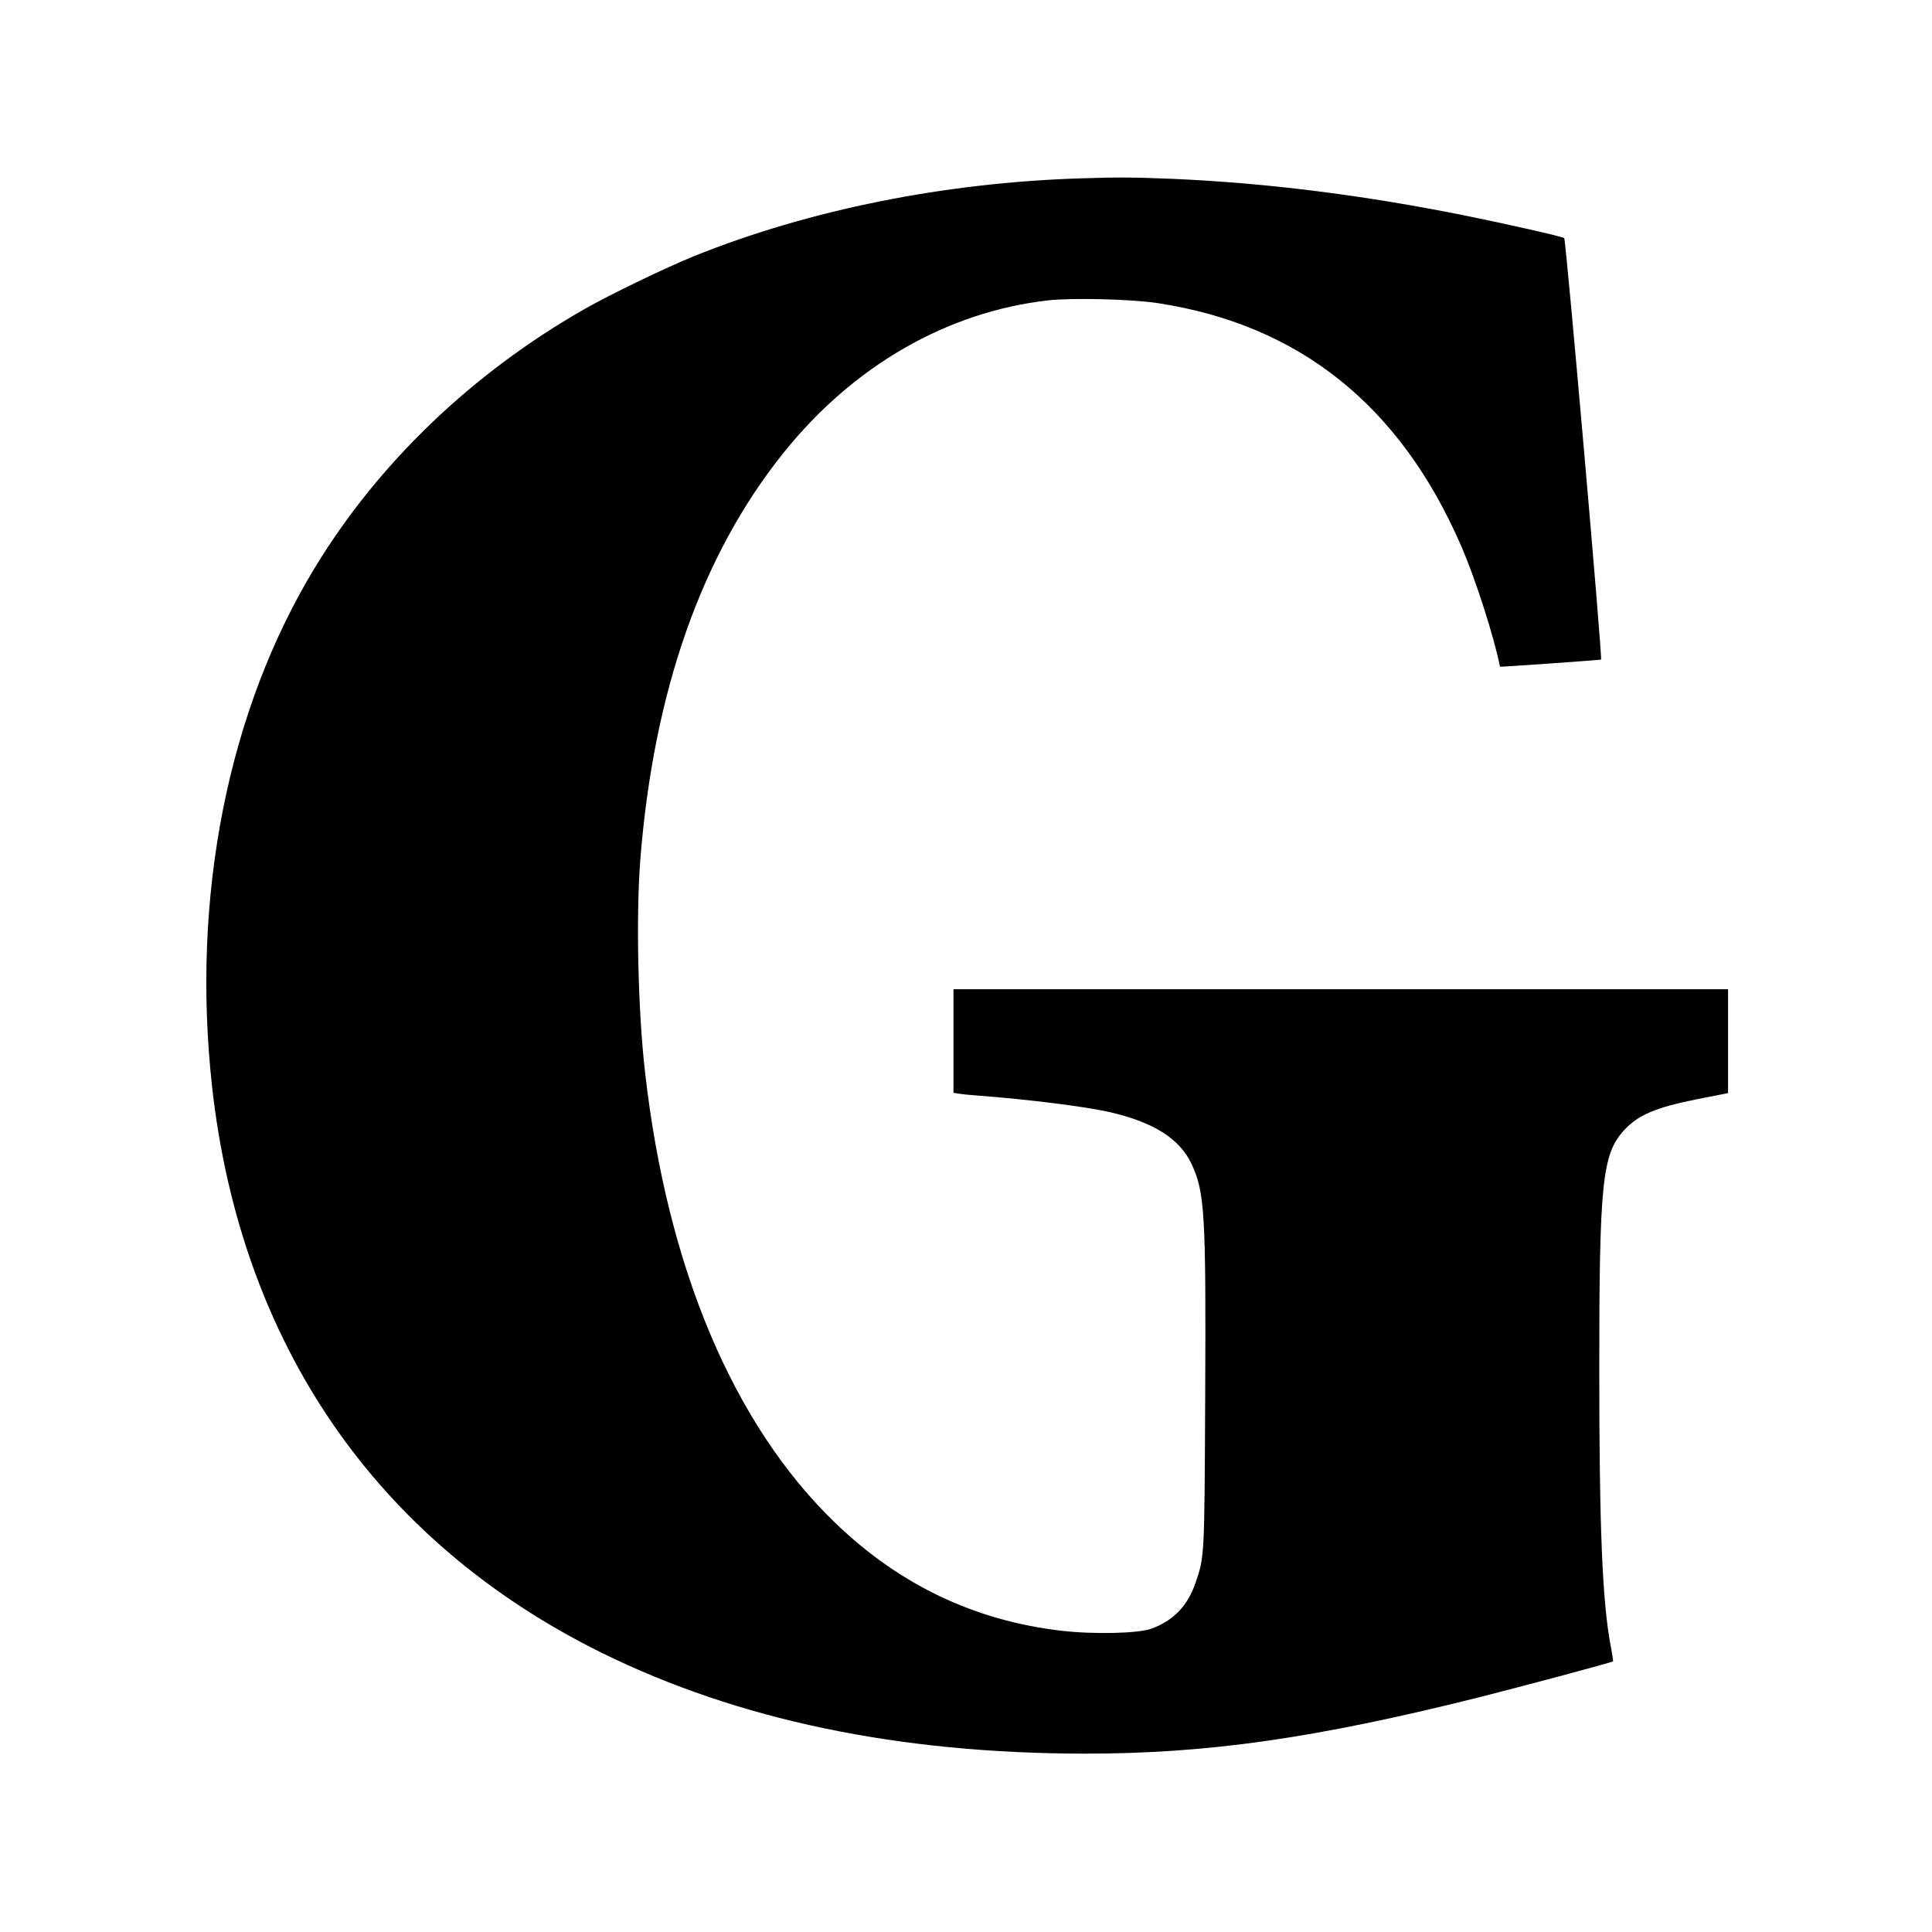 <?xml version="1.0" standalone="no"?>
<!DOCTYPE svg PUBLIC "-//W3C//DTD SVG 20010904//EN"
 "http://www.w3.org/TR/2001/REC-SVG-20010904/DTD/svg10.dtd">
<svg version="1.0" xmlns="http://www.w3.org/2000/svg"
 width="1080pt" height="1080pt" viewBox="0 0 1080 1080"
 preserveAspectRatio="xMidYMid meet">
<g transform="translate(0,1080) scale(0.1,-0.1)"
fill="#000000" stroke="none">
<path d="M6040 9803 c-761 -24 -1517 -176 -2158 -434 -159 -64 -473 -216 -617
-298 -628 -359 -1151 -861 -1506 -1446 -485 -799 -690 -1835 -574 -2895 159
-1442 920 -2548 2180 -3170 762 -375 1657 -562 2700 -563 684 0 1283 85 2195
313 266 67 750 197 757 203 1 2 -4 38 -12 80 -48 249 -65 664 -65 1562 0 1033
17 1191 136 1324 78 87 178 130 409 176 72 14 140 28 153 30 l22 5 0 290 0
290 -2165 0 -2165 0 0 -290 0 -289 33 -5 c17 -3 68 -8 112 -11 264 -20 588
-60 725 -91 246 -56 393 -148 460 -289 75 -158 82 -278 77 -1315 -4 -893 -4
-883 -55 -1031 -45 -129 -124 -209 -247 -254 -74 -26 -320 -32 -501 -11 -485
56 -907 257 -1266 604 -568 548 -938 1424 -1062 2517 -40 347 -51 870 -27
1185 74 944 343 1709 802 2280 389 485 913 787 1479 851 135 15 469 7 615 -16
788 -121 1350 -571 1690 -1350 81 -184 187 -515 220 -682 0 -2 559 37 565 40
9 3 -196 2346 -206 2356 -7 8 -326 80 -549 125 -570 115 -1111 183 -1635 206
-220 9 -310 10 -520 3z"/>
</g>
</svg>
